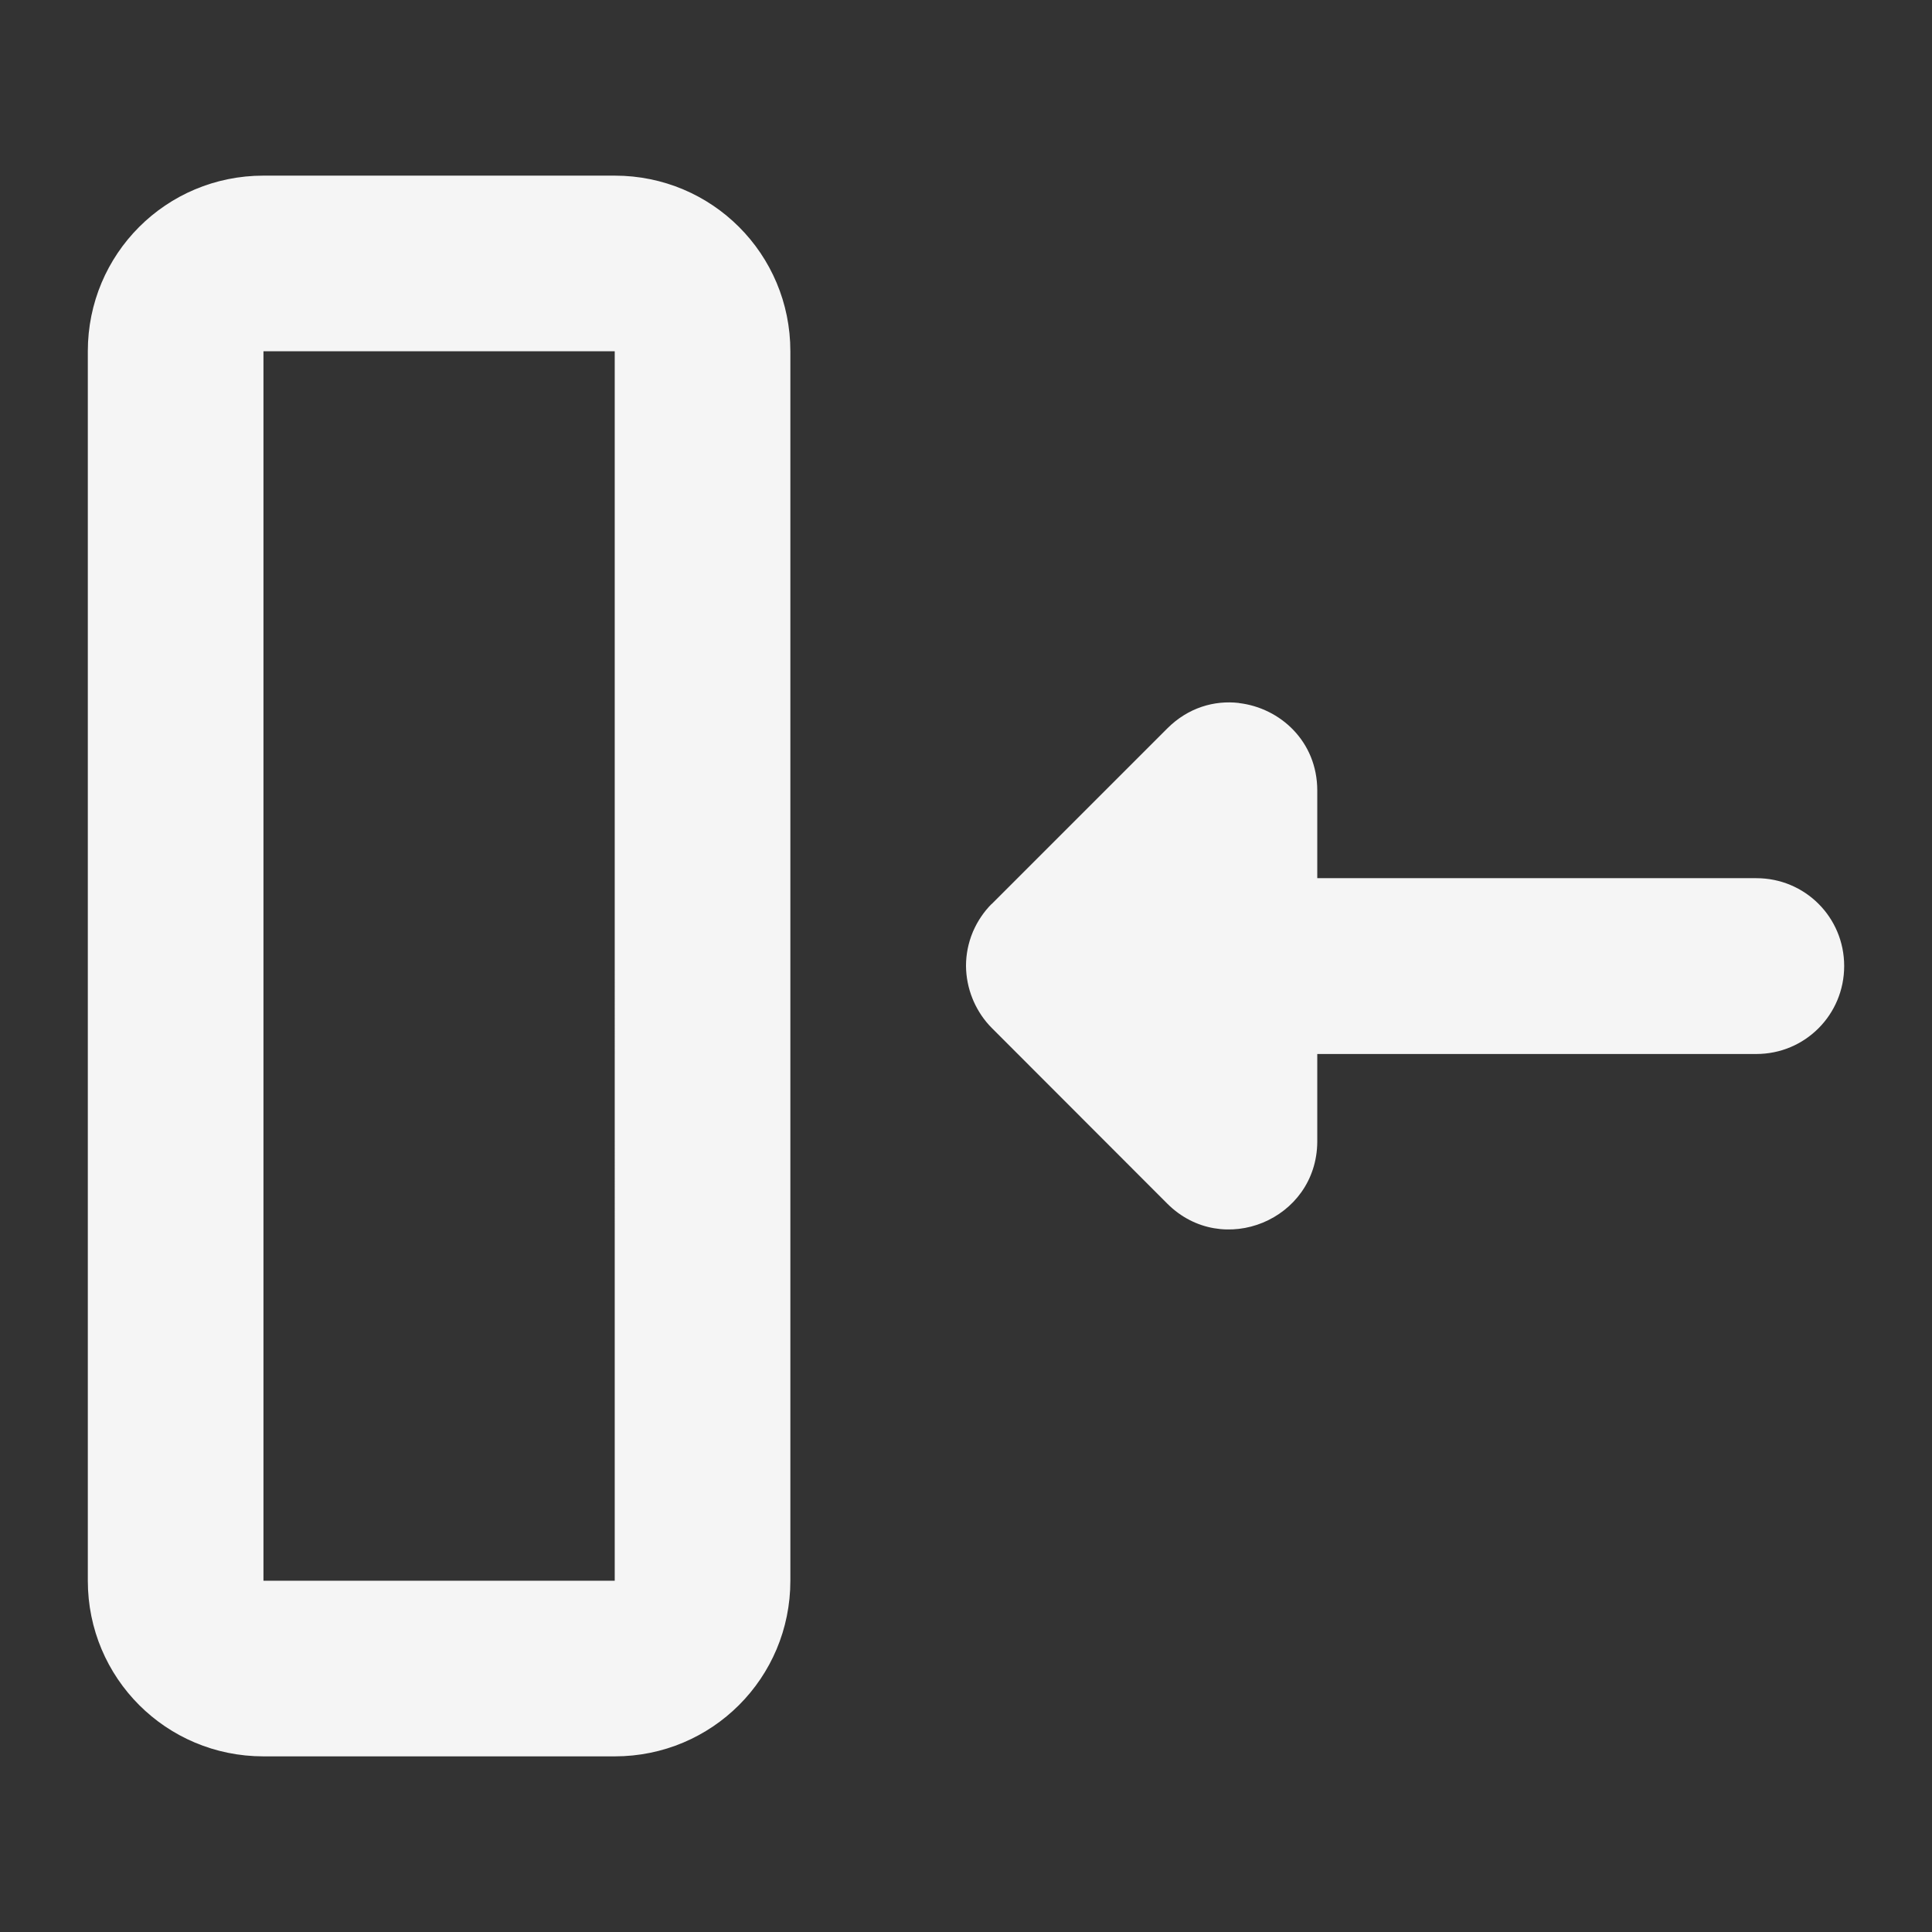 <?xml version="1.0" encoding="UTF-8" standalone="no"?>
<!-- Created with Inkscape (http://www.inkscape.org/) -->

<svg
   xmlns:dc="http://purl.org/dc/elements/1.1/"
   xmlns:cc="http://creativecommons.org/ns#"
   xmlns:rdf="http://www.w3.org/1999/02/22-rdf-syntax-ns#"
   xmlns:svg="http://www.w3.org/2000/svg"
   xmlns="http://www.w3.org/2000/svg"
   xmlns:sodipodi="http://sodipodi.sourceforge.net/DTD/sodipodi-0.dtd"
   xmlns:inkscape="http://www.inkscape.org/namespaces/inkscape"
   width="22"
   height="22"
   viewBox="0 0 22 22"
   id="svg2"
   version="1.1"
   inkscape:version="0.92.3 (unknown)"
   sodipodi:docname="sidebar-collapse.svg">
  <rect x="0" y="0" width="22" height="22" fill="#333333" stroke="none"/>
  <defs
     id="defs3051">
    <style
       type="text/css"
       id="current-color-scheme">
    .ColorScheme-Text {
    color:#f5f5f5;
    }
    </style>
  </defs>
  <sodipodi:namedview
     id="base"
     pagecolor="#ffffff"
     bordercolor="#666666"
     borderopacity="1.0"
     inkscape:pageopacity="0.0"
     inkscape:pageshadow="2"
     inkscape:zoom="45.254834"
     inkscape:cx="7.0911328"
     inkscape:cy="11.911217"
     inkscape:document-units="px"
     inkscape:current-layer="layer1"
     showgrid="true"
     units="px"
     inkscape:showpageshadow="false"
     borderlayer="true"
     showguides="true"
     inkscape:guide-bbox="true"
     inkscape:window-width="2560"
     inkscape:window-height="1378"
     inkscape:window-x="0"
     inkscape:window-y="32"
     inkscape:window-maximized="1">
    <inkscape:grid
       type="xygrid"
       id="grid4136"
       empspacing="2" />
    <sodipodi:guide
       position="0,20"
       orientation="0,1"
       id="guide4140"
       inkscape:label="Icon Max Height"
       inkscape:color="rgb(233,30,99)"
       inkscape:locked="false" />
    <sodipodi:guide
       position="0,2"
       orientation="0,1"
       id="guide4142"
       inkscape:label="Icon Baseline"
       inkscape:color="rgb(233,30,99)"
       inkscape:locked="false" />
    <sodipodi:guide
       position="11,0"
       orientation="1,0"
       id="guide4144"
       inkscape:label="Center Vertical"
       inkscape:color="rgb(221,44,0)"
       inkscape:locked="false" />
    <sodipodi:guide
       position="15,11"
       orientation="0,1"
       id="guide4146"
       inkscape:label="Center Horizontal"
       inkscape:color="rgb(221,44,0)"
       inkscape:locked="false" />
  </sodipodi:namedview>
  <g
     inkscape:label="Capa 1"
     inkscape:groupmode="layer"
     id="layer1"
     transform="translate(0,-1030.362)">
    <path
       style="fill:currentColor;fill-opacity:1;stroke:none" class="ColorScheme-Text"
       d="m 7,1032.362 c 1.108,0 2,0.892 2,2 v 14 c 0,1.108 -0.892,2 -2,2 H 3 c -1.108,0 -2,-0.892 -2,-2 v -14 c 0,-1.108 0.892,-2 2,-2 z m 0,2 H 3 v 14 h 4 z m 7.109,4.006 c 0.469,0.055 0.89,0.437 0.891,0.994 v 1 h 1 1 1 2 c 0.554,0 1,0.445 1,1 0,0.555 -0.446,1.002 -1,1.002 h -2 -1 -1 -1 v 1 c -0.006,0.889 -1.079,1.331 -1.707,0.705 l -2,-2.002 c -0.087,-0.087 -0.157,-0.192 -0.207,-0.305 -0.004,-0.01 -0.007,-0.019 -0.012,-0.029 -0.048,-0.118 -0.073,-0.246 -0.074,-0.373 2.6e-4,-0.131 0.026,-0.26 0.076,-0.381 0.002,0 0.004,-0.014 0.006,-0.014 0.05,-0.115 0.121,-0.22 0.209,-0.309 h 0.002 l 2,-2 c 0.236,-0.236 0.535,-0.322 0.816,-0.289 z"
       id="rect821"
       inkscape:connector-curvature="0" />
  </g>
</svg>
